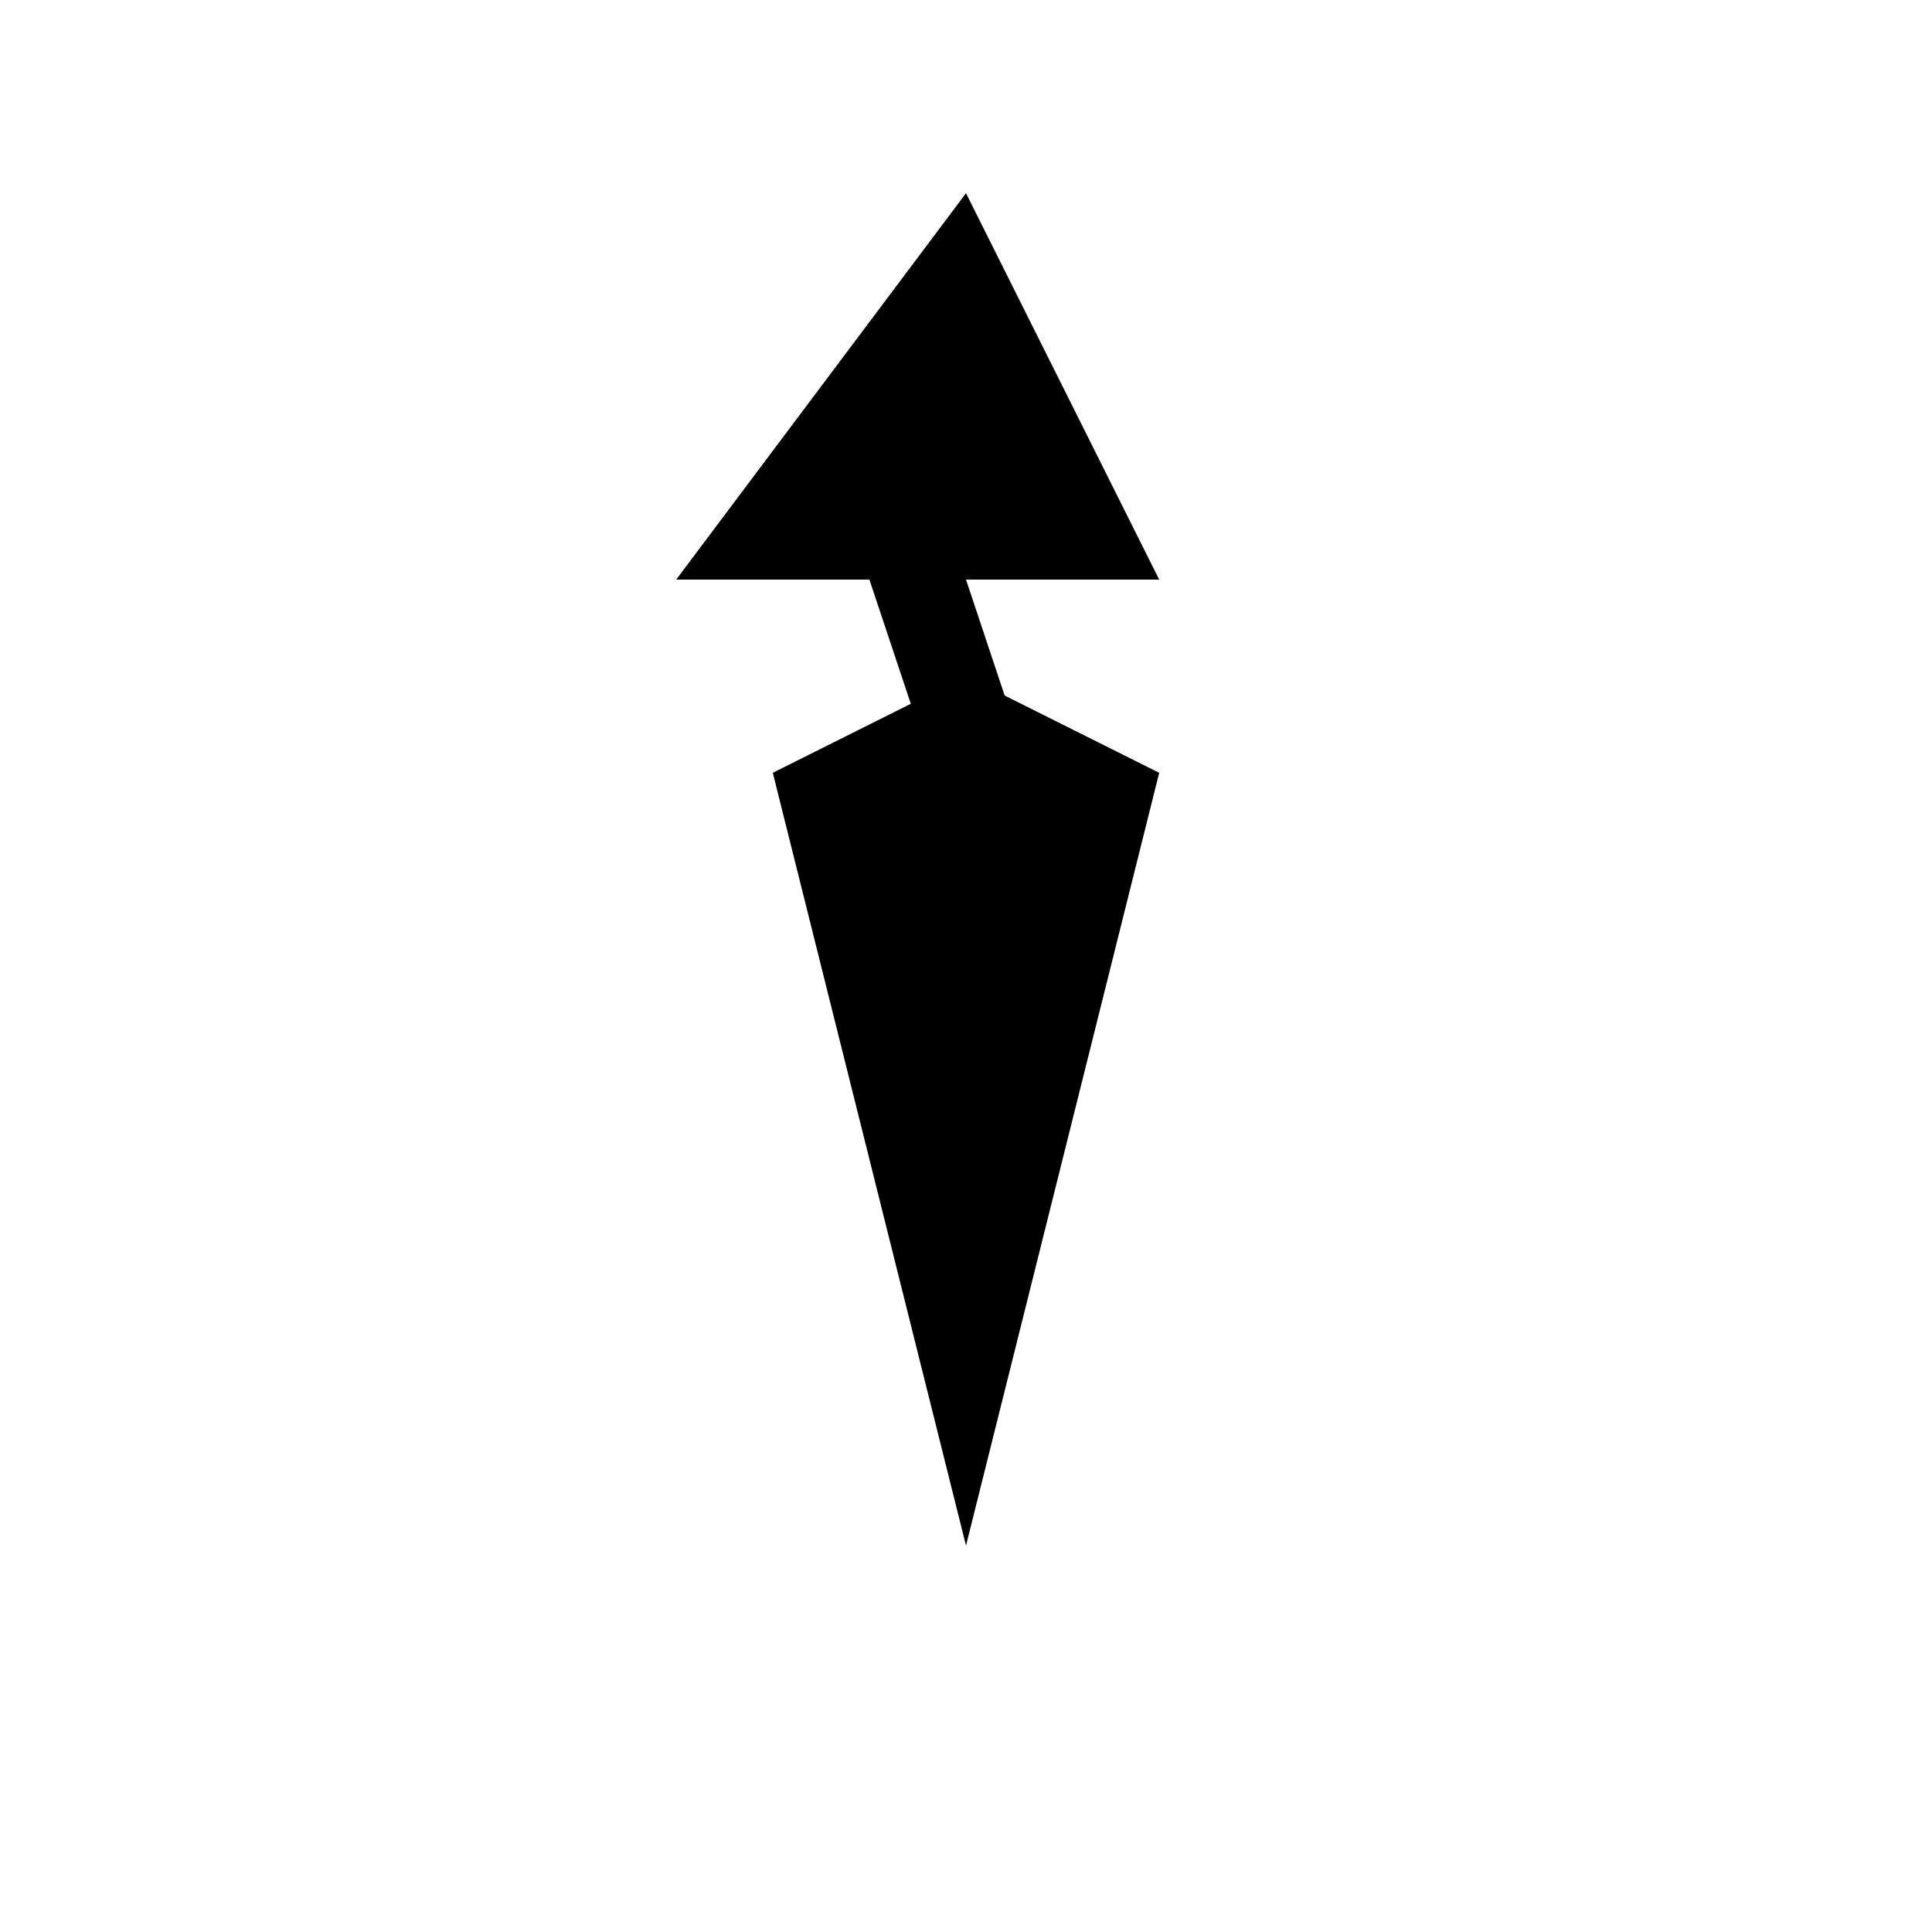<svg xmlns="http://www.w3.org/2000/svg" viewBox="0 0 100 100" width="100" height="100">
  <polygon points="50,10 60,30 50,30 55,45 50,45 45,30 35,30" fill="black" />
  <polygon points="40,40 50,80 60,40 50,35" fill="black" />
</svg>

